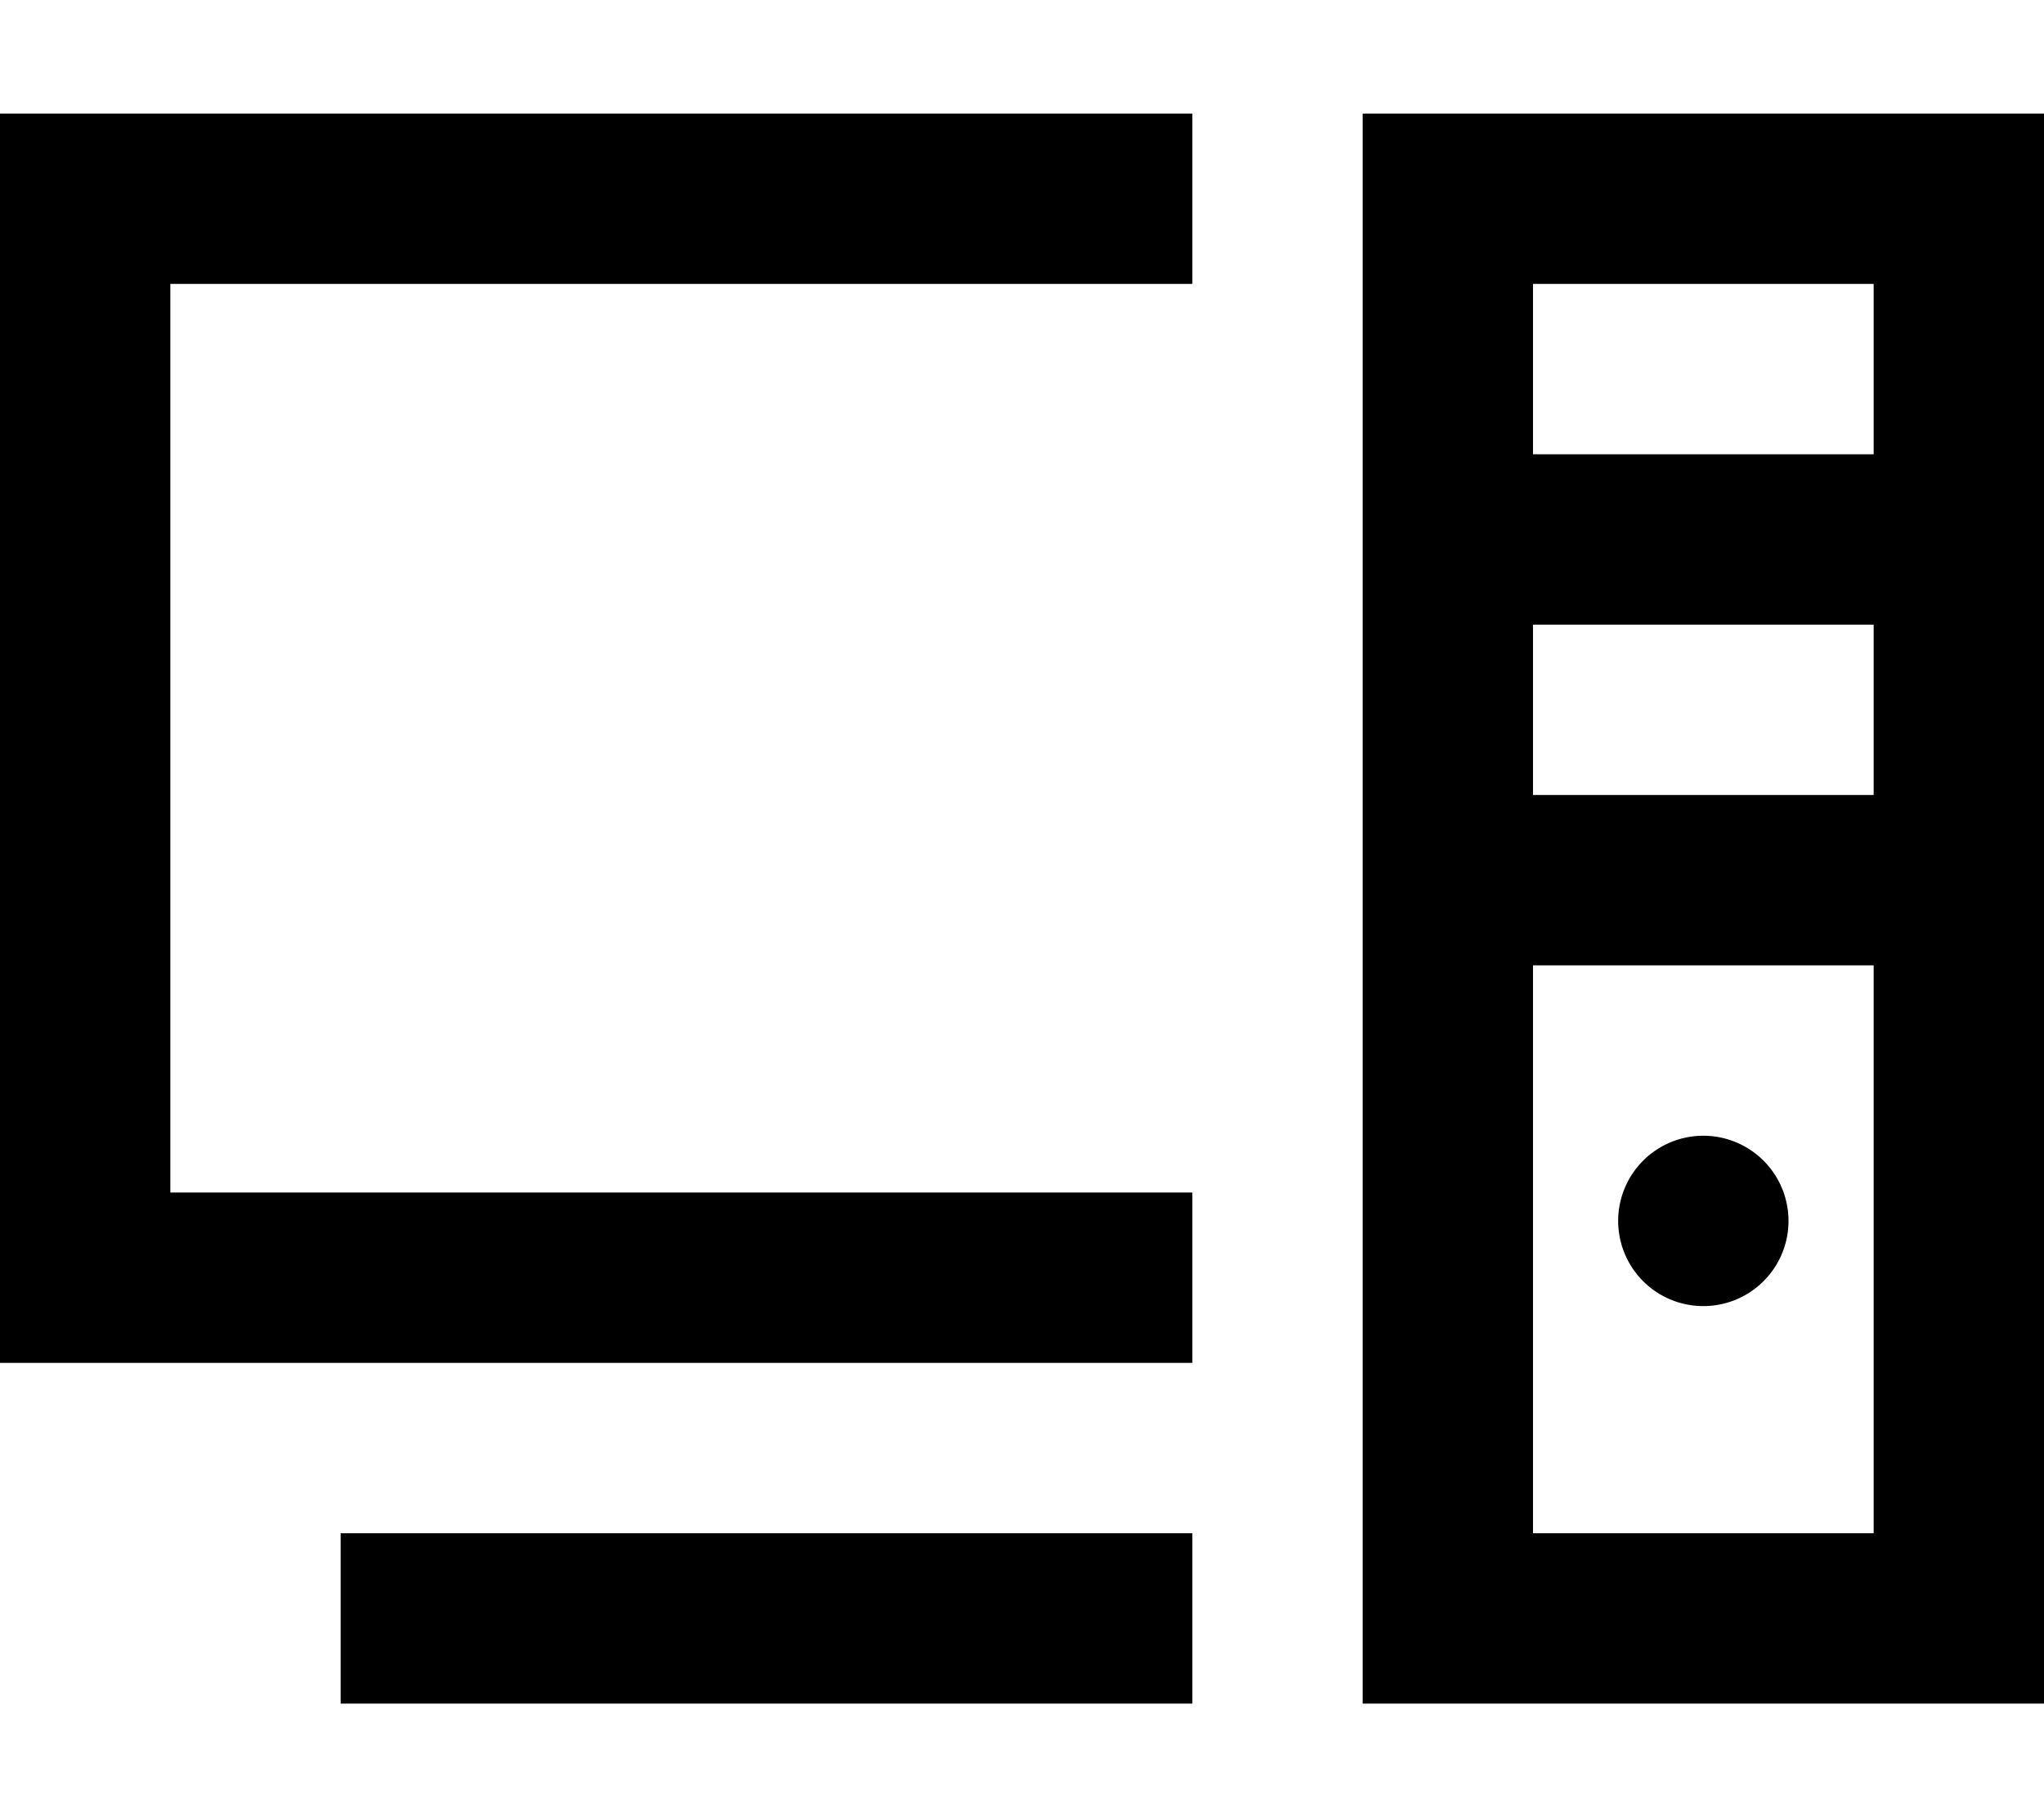 <svg xmlns="http://www.w3.org/2000/svg" viewBox="0 0 576 512"><!--! Font Awesome Pro 7.1.0 by @fontawesome - https://fontawesome.com License - https://fontawesome.com/license (Commercial License) Copyright 2025 Fonticons, Inc. --><path fill="currentColor" d="M336 32l-336 0 0 352 336 0 0-48-288 0 0-256 288 0 0-48zm0 400l-240 0 0 48 240 0 0-48zM432 80l96 0 0 48-96 0 0-48zm0 96l96 0 0 48-96 0 0-48zm0 96l96 0 0 160-96 0 0-160zM384 32l0 448 192 0 0-448-192 0zm96 336a24 24 0 1 0 0-48 24 24 0 1 0 0 48z"/></svg>